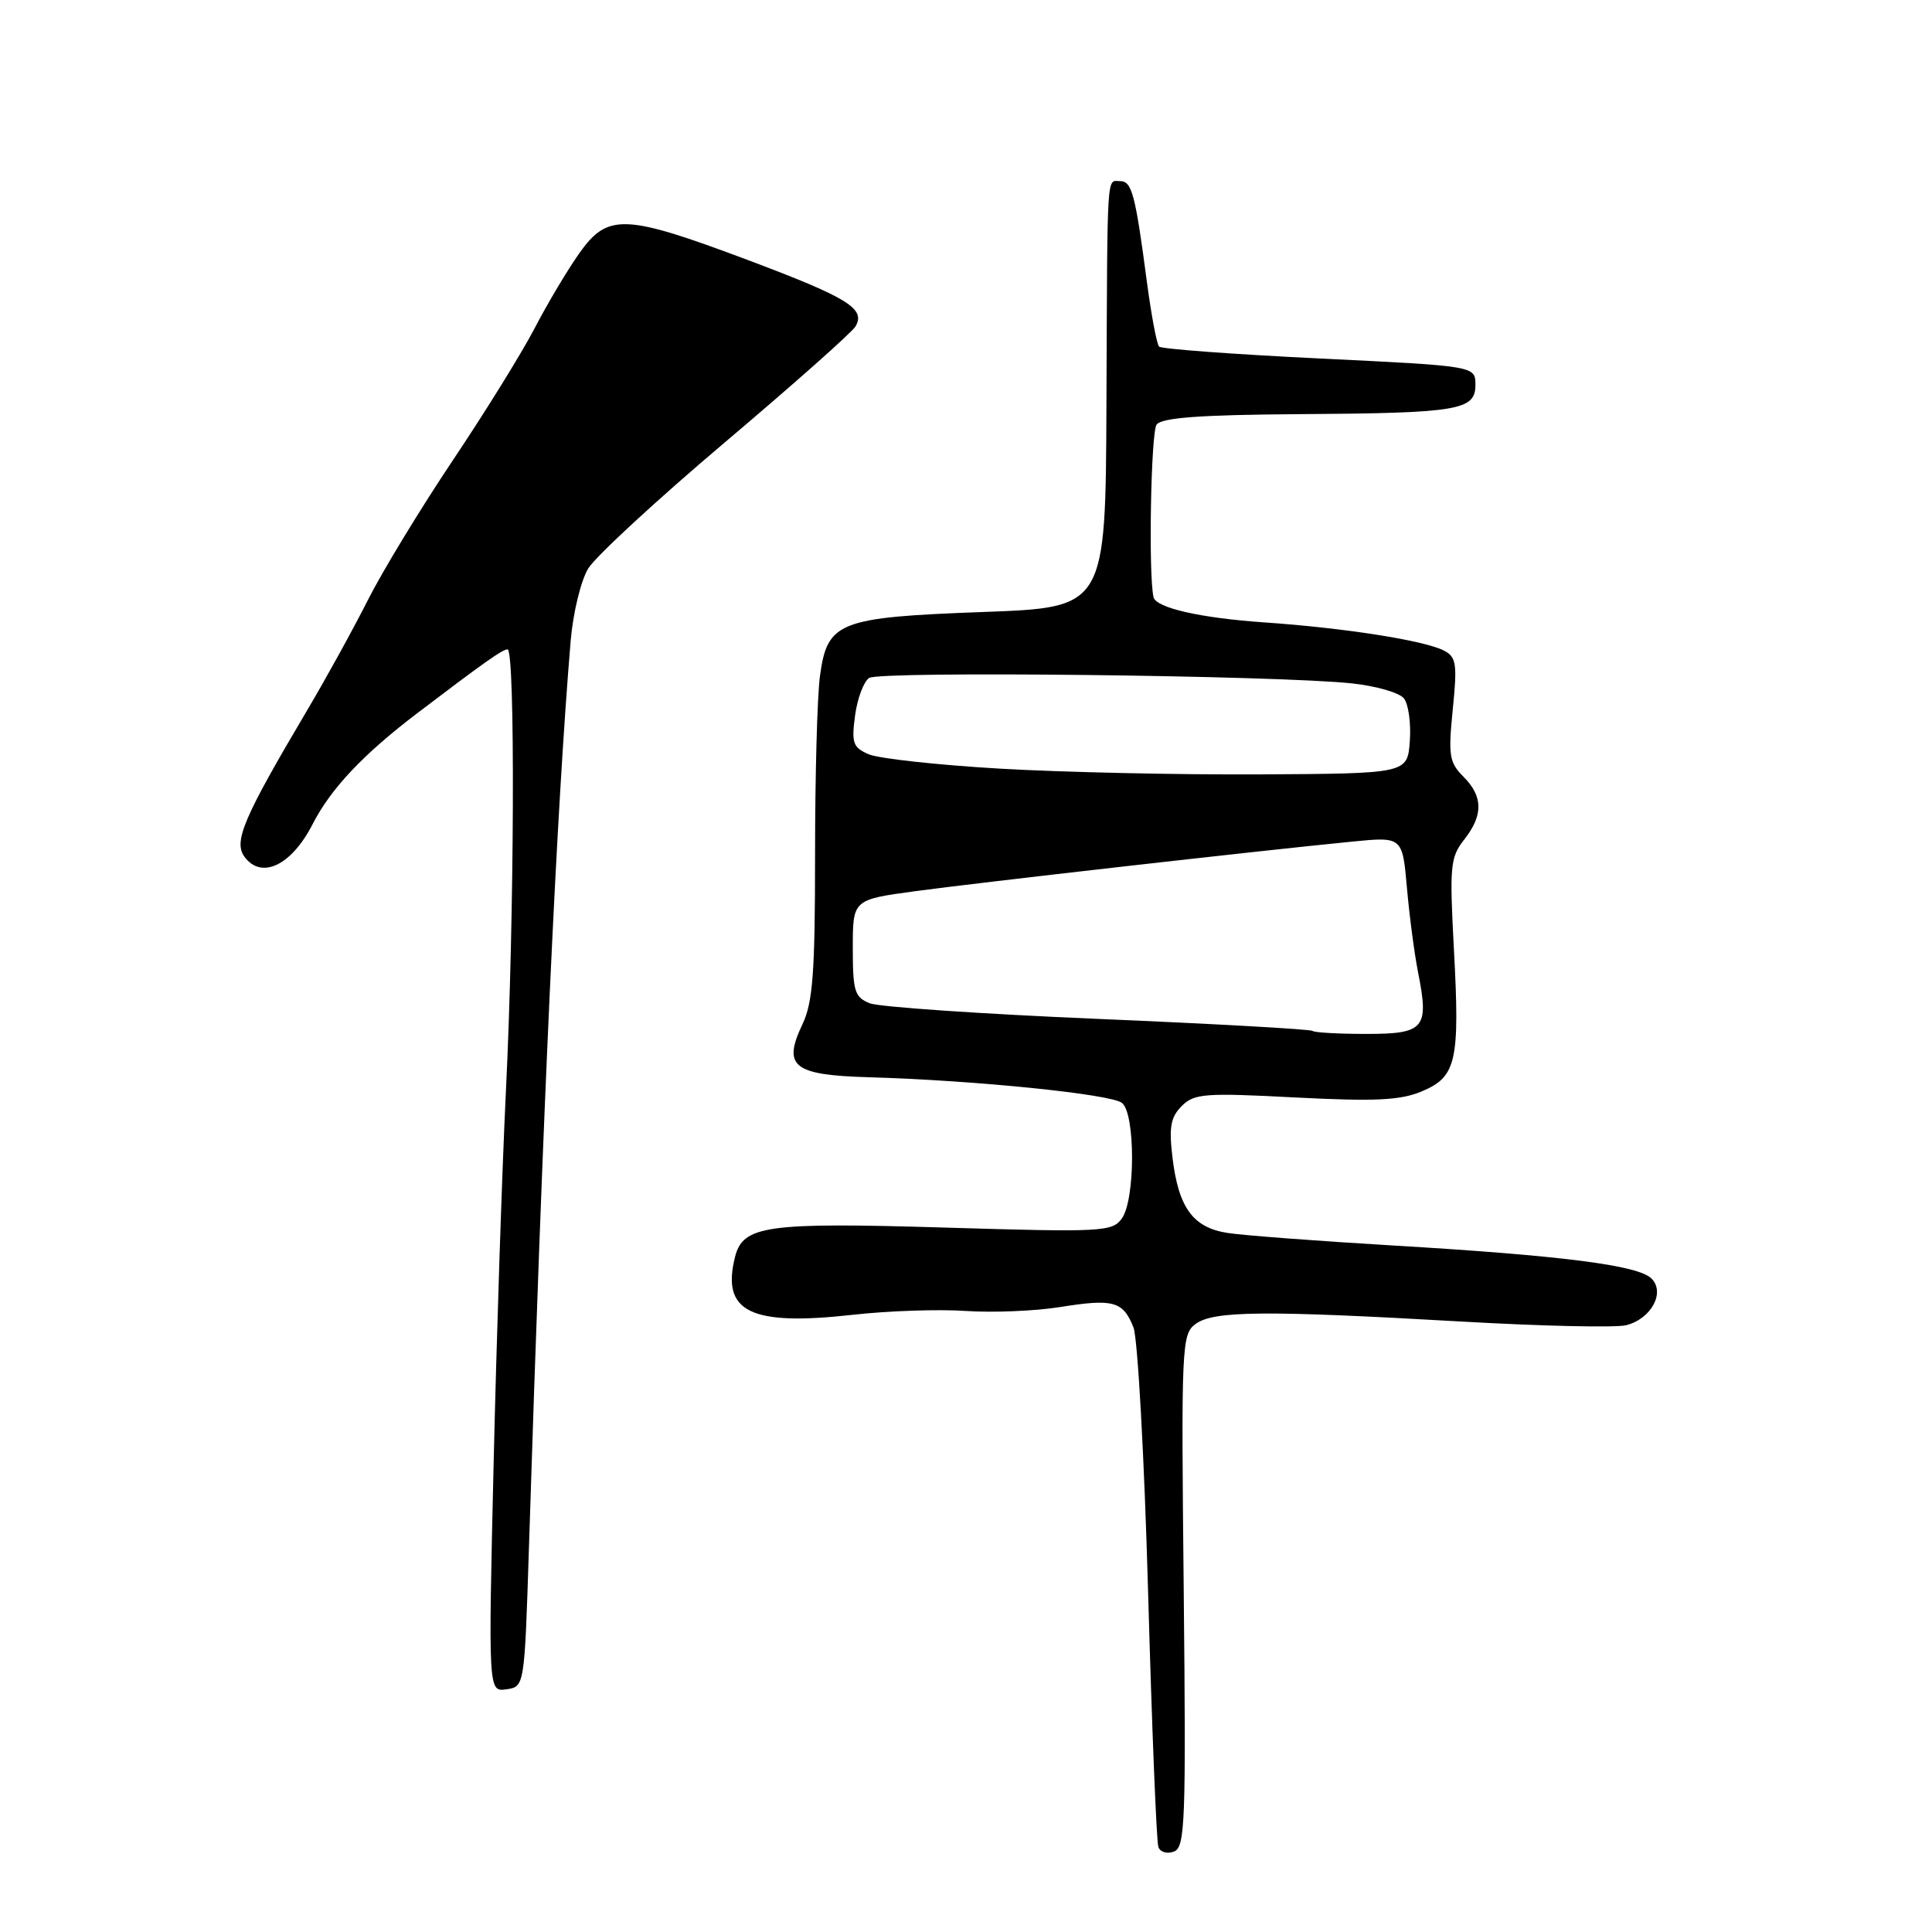<?xml version="1.0" encoding="UTF-8" standalone="no"?>
<!DOCTYPE svg PUBLIC "-//W3C//DTD SVG 1.1//EN" "http://www.w3.org/Graphics/SVG/1.1/DTD/svg11.dtd" >
<svg xmlns="http://www.w3.org/2000/svg" xmlns:xlink="http://www.w3.org/1999/xlink" version="1.1" viewBox="0 0 256 256">
 <g >
 <path fill="currentColor"
d=" M 156.85 210.78 C 156.51 178.12 156.57 176.79 158.44 175.42 C 160.82 173.68 167.63 173.62 193.63 175.11 C 204.28 175.72 214.11 175.94 215.47 175.60 C 218.79 174.76 220.69 171.26 218.83 169.41 C 217.08 167.65 206.95 166.36 184.50 165.03 C 174.60 164.44 164.80 163.70 162.71 163.38 C 158.08 162.68 156.15 160.05 155.35 153.31 C 154.88 149.35 155.12 148.02 156.59 146.55 C 158.24 144.90 159.63 144.79 171.62 145.42 C 182.21 145.96 185.53 145.81 188.38 144.62 C 192.99 142.69 193.45 140.64 192.65 125.76 C 192.06 114.77 192.17 113.60 194.00 111.27 C 196.56 108.02 196.53 105.53 193.91 102.91 C 192.03 101.03 191.89 100.10 192.50 93.99 C 193.11 87.97 192.97 87.06 191.34 86.21 C 188.77 84.87 178.15 83.20 167.50 82.47 C 159.03 81.88 153.19 80.55 152.85 79.13 C 152.16 76.19 152.50 57.22 153.26 56.25 C 153.98 55.34 159.08 54.97 171.87 54.88 C 193.30 54.74 195.50 54.38 195.50 50.99 C 195.50 48.50 195.50 48.50 174.83 47.50 C 163.46 46.95 153.91 46.24 153.59 45.93 C 153.28 45.62 152.56 41.79 151.98 37.43 C 150.43 25.69 149.98 24.00 148.42 24.00 C 146.61 24.00 146.74 21.99 146.61 53.50 C 146.50 80.50 146.50 80.50 130.31 81.09 C 111.09 81.80 109.63 82.37 108.65 89.57 C 108.29 92.16 108.00 102.81 108.00 113.24 C 108.00 128.88 107.71 132.81 106.33 135.72 C 103.67 141.32 105.09 142.45 115.11 142.74 C 129.14 143.14 147.27 144.98 148.68 146.15 C 150.46 147.63 150.44 159.02 148.64 161.47 C 147.37 163.22 145.99 163.29 125.19 162.66 C 101.51 161.95 98.44 162.38 97.39 166.57 C 95.57 173.84 99.43 175.73 112.97 174.22 C 117.66 173.69 124.42 173.46 128.00 173.71 C 131.57 173.95 137.19 173.72 140.47 173.19 C 147.53 172.06 148.81 172.41 150.19 175.89 C 150.75 177.32 151.63 193.12 152.13 211.00 C 152.63 228.88 153.24 244.05 153.49 244.73 C 153.73 245.42 154.65 245.69 155.56 245.34 C 157.04 244.77 157.16 241.47 156.85 210.78 Z  M 70.09 205.00 C 71.92 147.16 73.77 106.92 75.62 84.87 C 75.93 81.22 76.97 76.93 77.94 75.33 C 78.91 73.74 87.09 66.19 96.10 58.57 C 105.12 50.94 112.89 44.05 113.36 43.25 C 114.74 40.90 112.37 39.44 99.00 34.42 C 82.81 28.35 80.54 28.25 76.80 33.50 C 75.24 35.70 72.56 40.18 70.86 43.46 C 69.16 46.73 64.27 54.63 59.99 61.01 C 55.72 67.39 50.64 75.74 48.72 79.56 C 46.79 83.38 43.15 89.99 40.62 94.25 C 32.28 108.34 30.92 111.51 32.39 113.52 C 34.63 116.58 38.61 114.69 41.41 109.23 C 43.83 104.49 48.13 99.94 55.37 94.44 C 64.20 87.73 66.54 86.08 67.25 86.04 C 68.29 85.98 68.16 121.58 67.04 144.50 C 66.53 154.95 65.80 177.15 65.41 193.84 C 64.70 224.18 64.70 224.18 67.10 223.84 C 69.50 223.50 69.50 223.50 70.09 205.00 Z  M 173.92 136.60 C 173.69 136.38 160.90 135.66 145.50 135.01 C 130.10 134.36 116.49 133.43 115.25 132.94 C 113.24 132.14 113.00 131.35 113.00 125.62 C 113.00 119.21 113.00 119.21 121.25 118.09 C 129.65 116.95 167.08 112.70 179.16 111.52 C 185.83 110.86 185.83 110.86 186.43 117.68 C 186.76 121.43 187.43 126.45 187.90 128.84 C 189.38 136.27 188.77 137.00 181.05 137.00 C 177.36 137.00 174.15 136.82 173.92 136.60 Z  M 132.50 101.85 C 124.25 101.37 116.43 100.51 115.12 99.95 C 113.02 99.05 112.81 98.45 113.30 94.82 C 113.60 92.56 114.44 90.31 115.17 89.83 C 116.58 88.89 169.46 89.49 179.20 90.56 C 182.34 90.90 185.40 91.78 186.01 92.52 C 186.62 93.25 186.98 95.80 186.81 98.18 C 186.50 102.50 186.50 102.50 167.00 102.61 C 156.28 102.67 140.75 102.33 132.50 101.85 Z "/>
</g>
</svg>